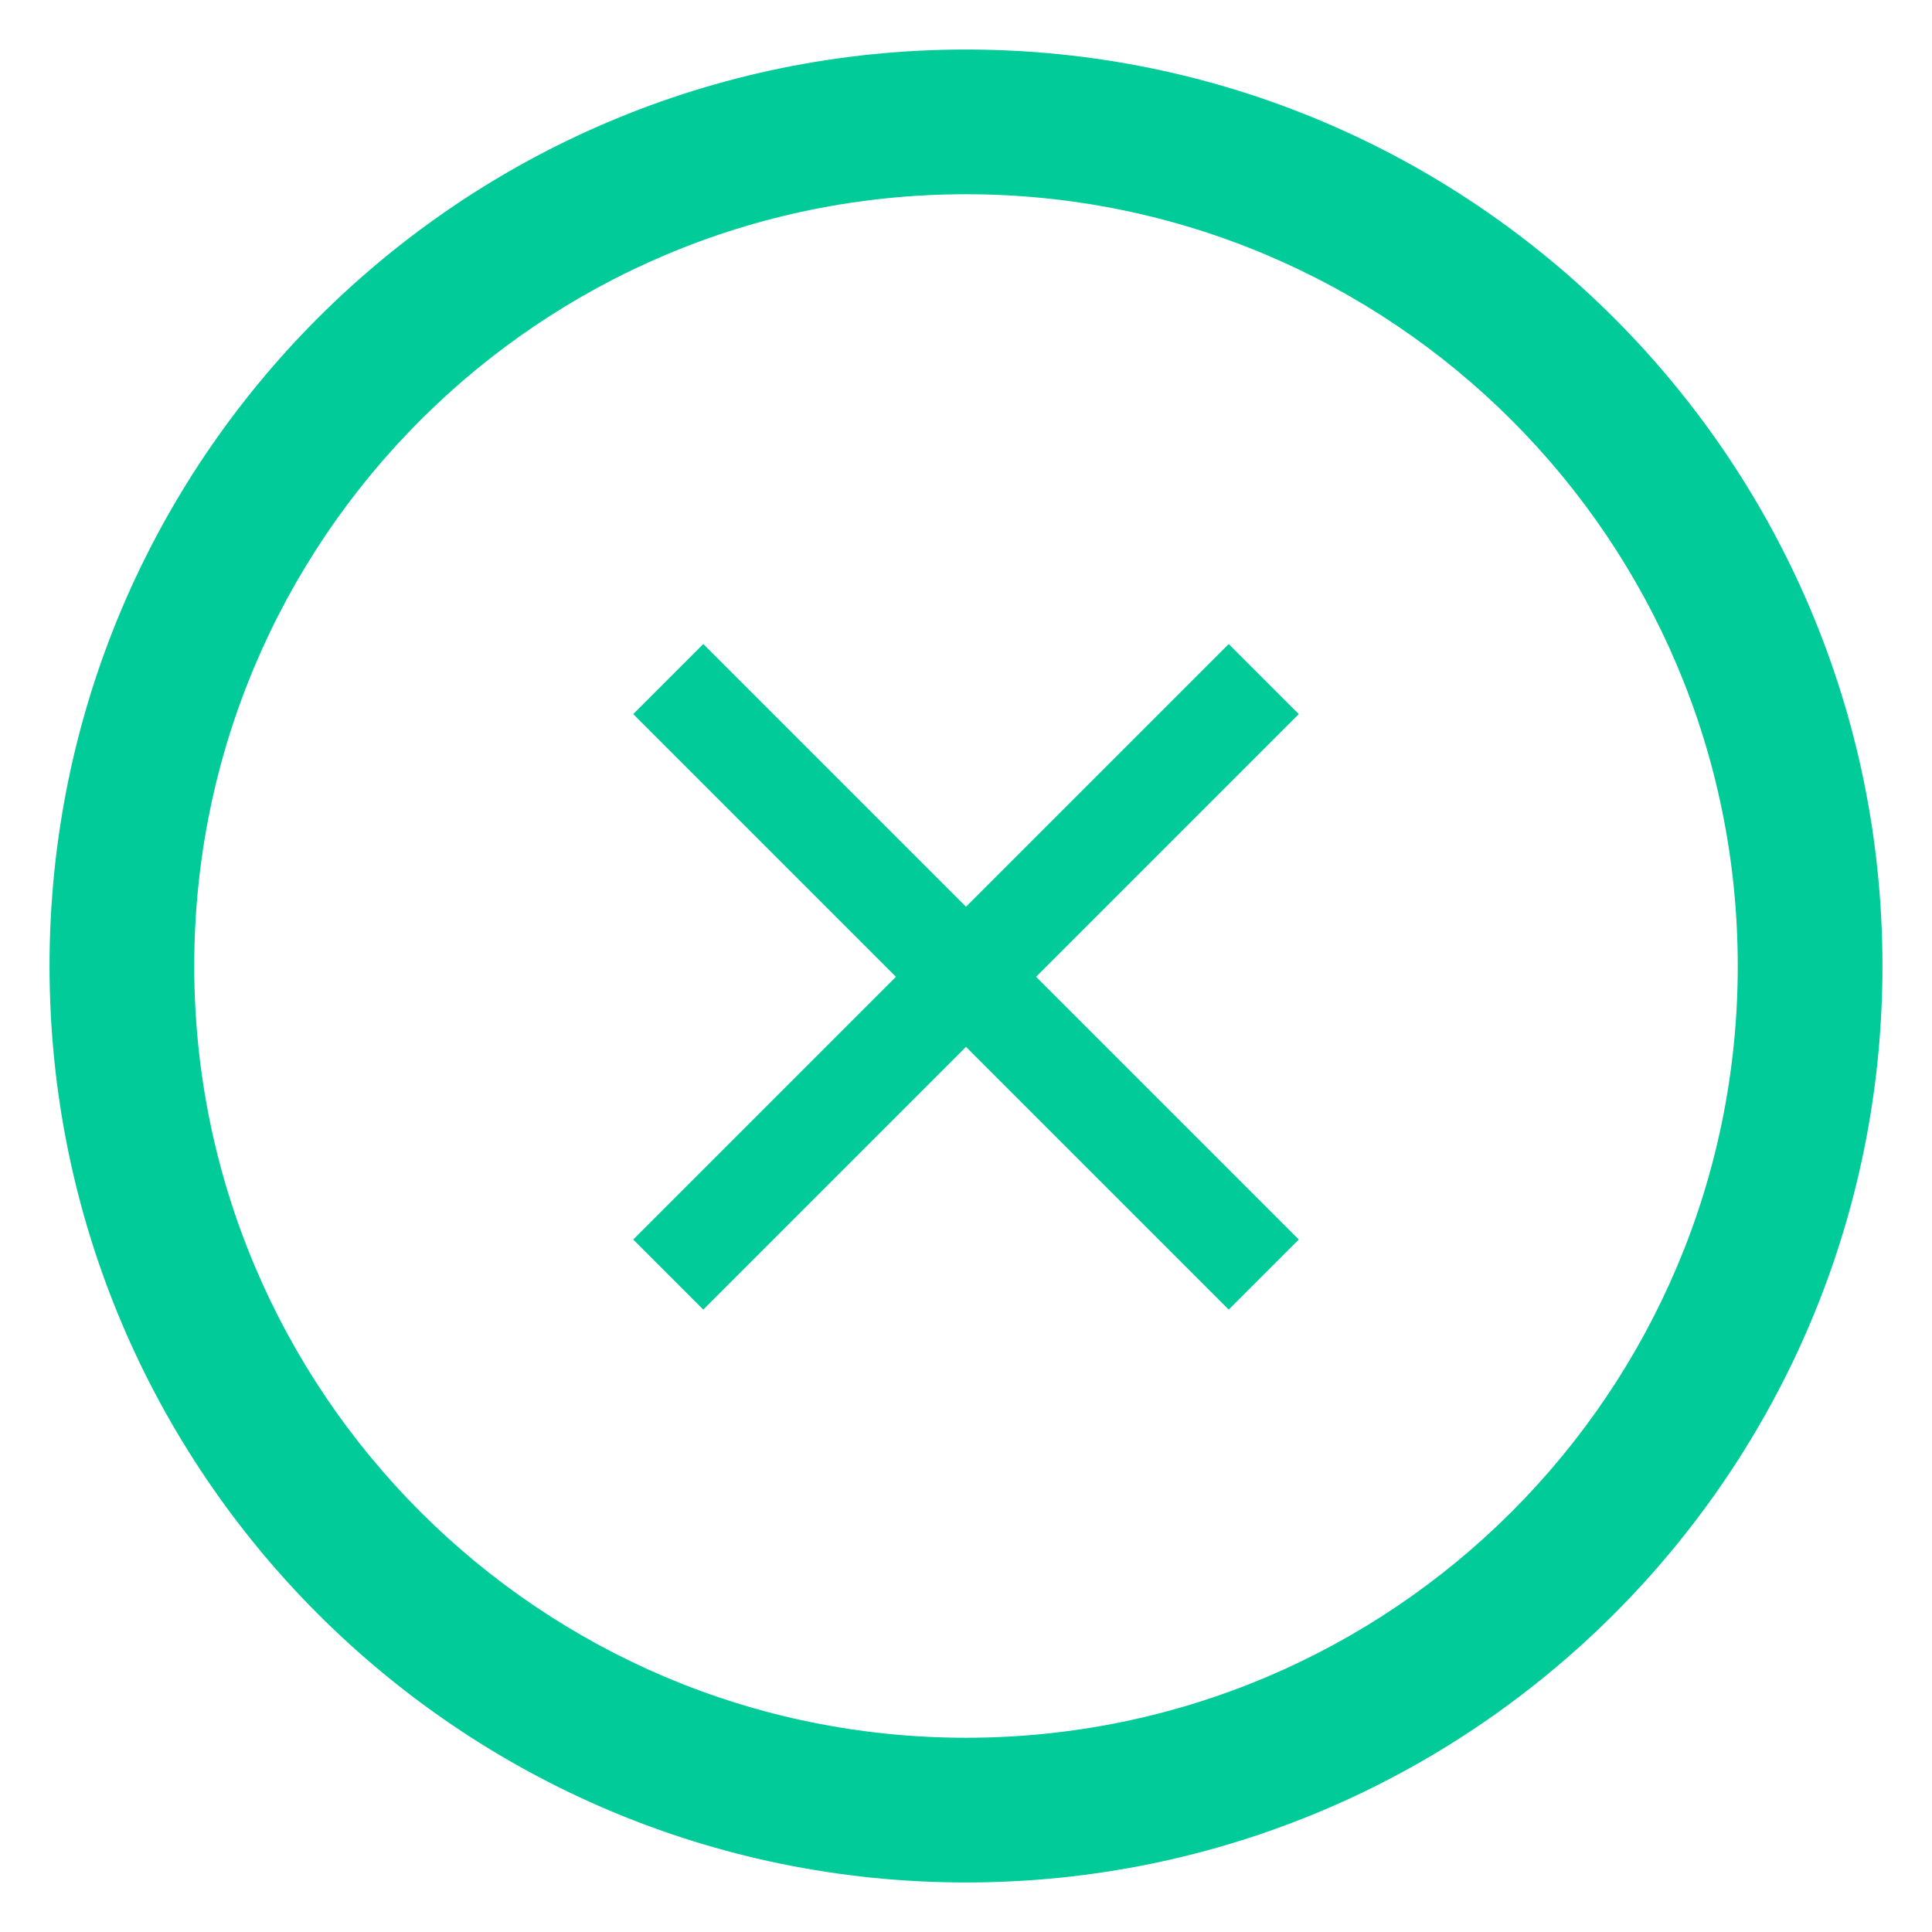 <?xml version="1.0" encoding="UTF-8"?>
<svg width="39px" height="39px" viewBox="0 0 39 39" version="1.1" xmlns="http://www.w3.org/2000/svg" xmlns:xlink="http://www.w3.org/1999/xlink">
    <!-- Generator: Sketch 49.3 (51167) - http://www.bohemiancoding.com/sketch -->
    <title>Artboard</title>
    <desc>Created with Sketch.</desc>
    <defs></defs>
    <g id="Artboard" stroke="none" stroke-width="1" fill="none" fill-rule="evenodd">
        <path d="M19.5,38 C9.283,38 1,29.717 1,19.5 C1,9.283 9.283,1 19.5,1 C29.717,1 38,9.283 38,19.5 C38,29.717 29.717,38 19.5,38 Z M19.5,35.079 C28.104,35.079 35.079,28.104 35.079,19.5 C35.079,10.896 28.104,3.921 19.5,3.921 C10.896,3.921 3.921,10.896 3.921,19.5 C3.921,28.104 10.896,35.079 19.5,35.079 Z" id="Oval" fill="#00CB99" fill-rule="nonzero"></path>
        <rect id="Rectangle-2" fill="#00CB99" fill-rule="nonzero" transform="translate(19.5, 19.718) rotate(45) translate(-19.5, -19.718) " x="11" y="18.718" width="17" height="2"></rect>
        <rect id="Rectangle-2-Copy-2" fill="#00CB99" fill-rule="nonzero" transform="translate(19.5, 19.718) rotate(-45) translate(-19.5, -19.718) " x="11" y="18.718" width="17" height="2"></rect>
    </g>
</svg>